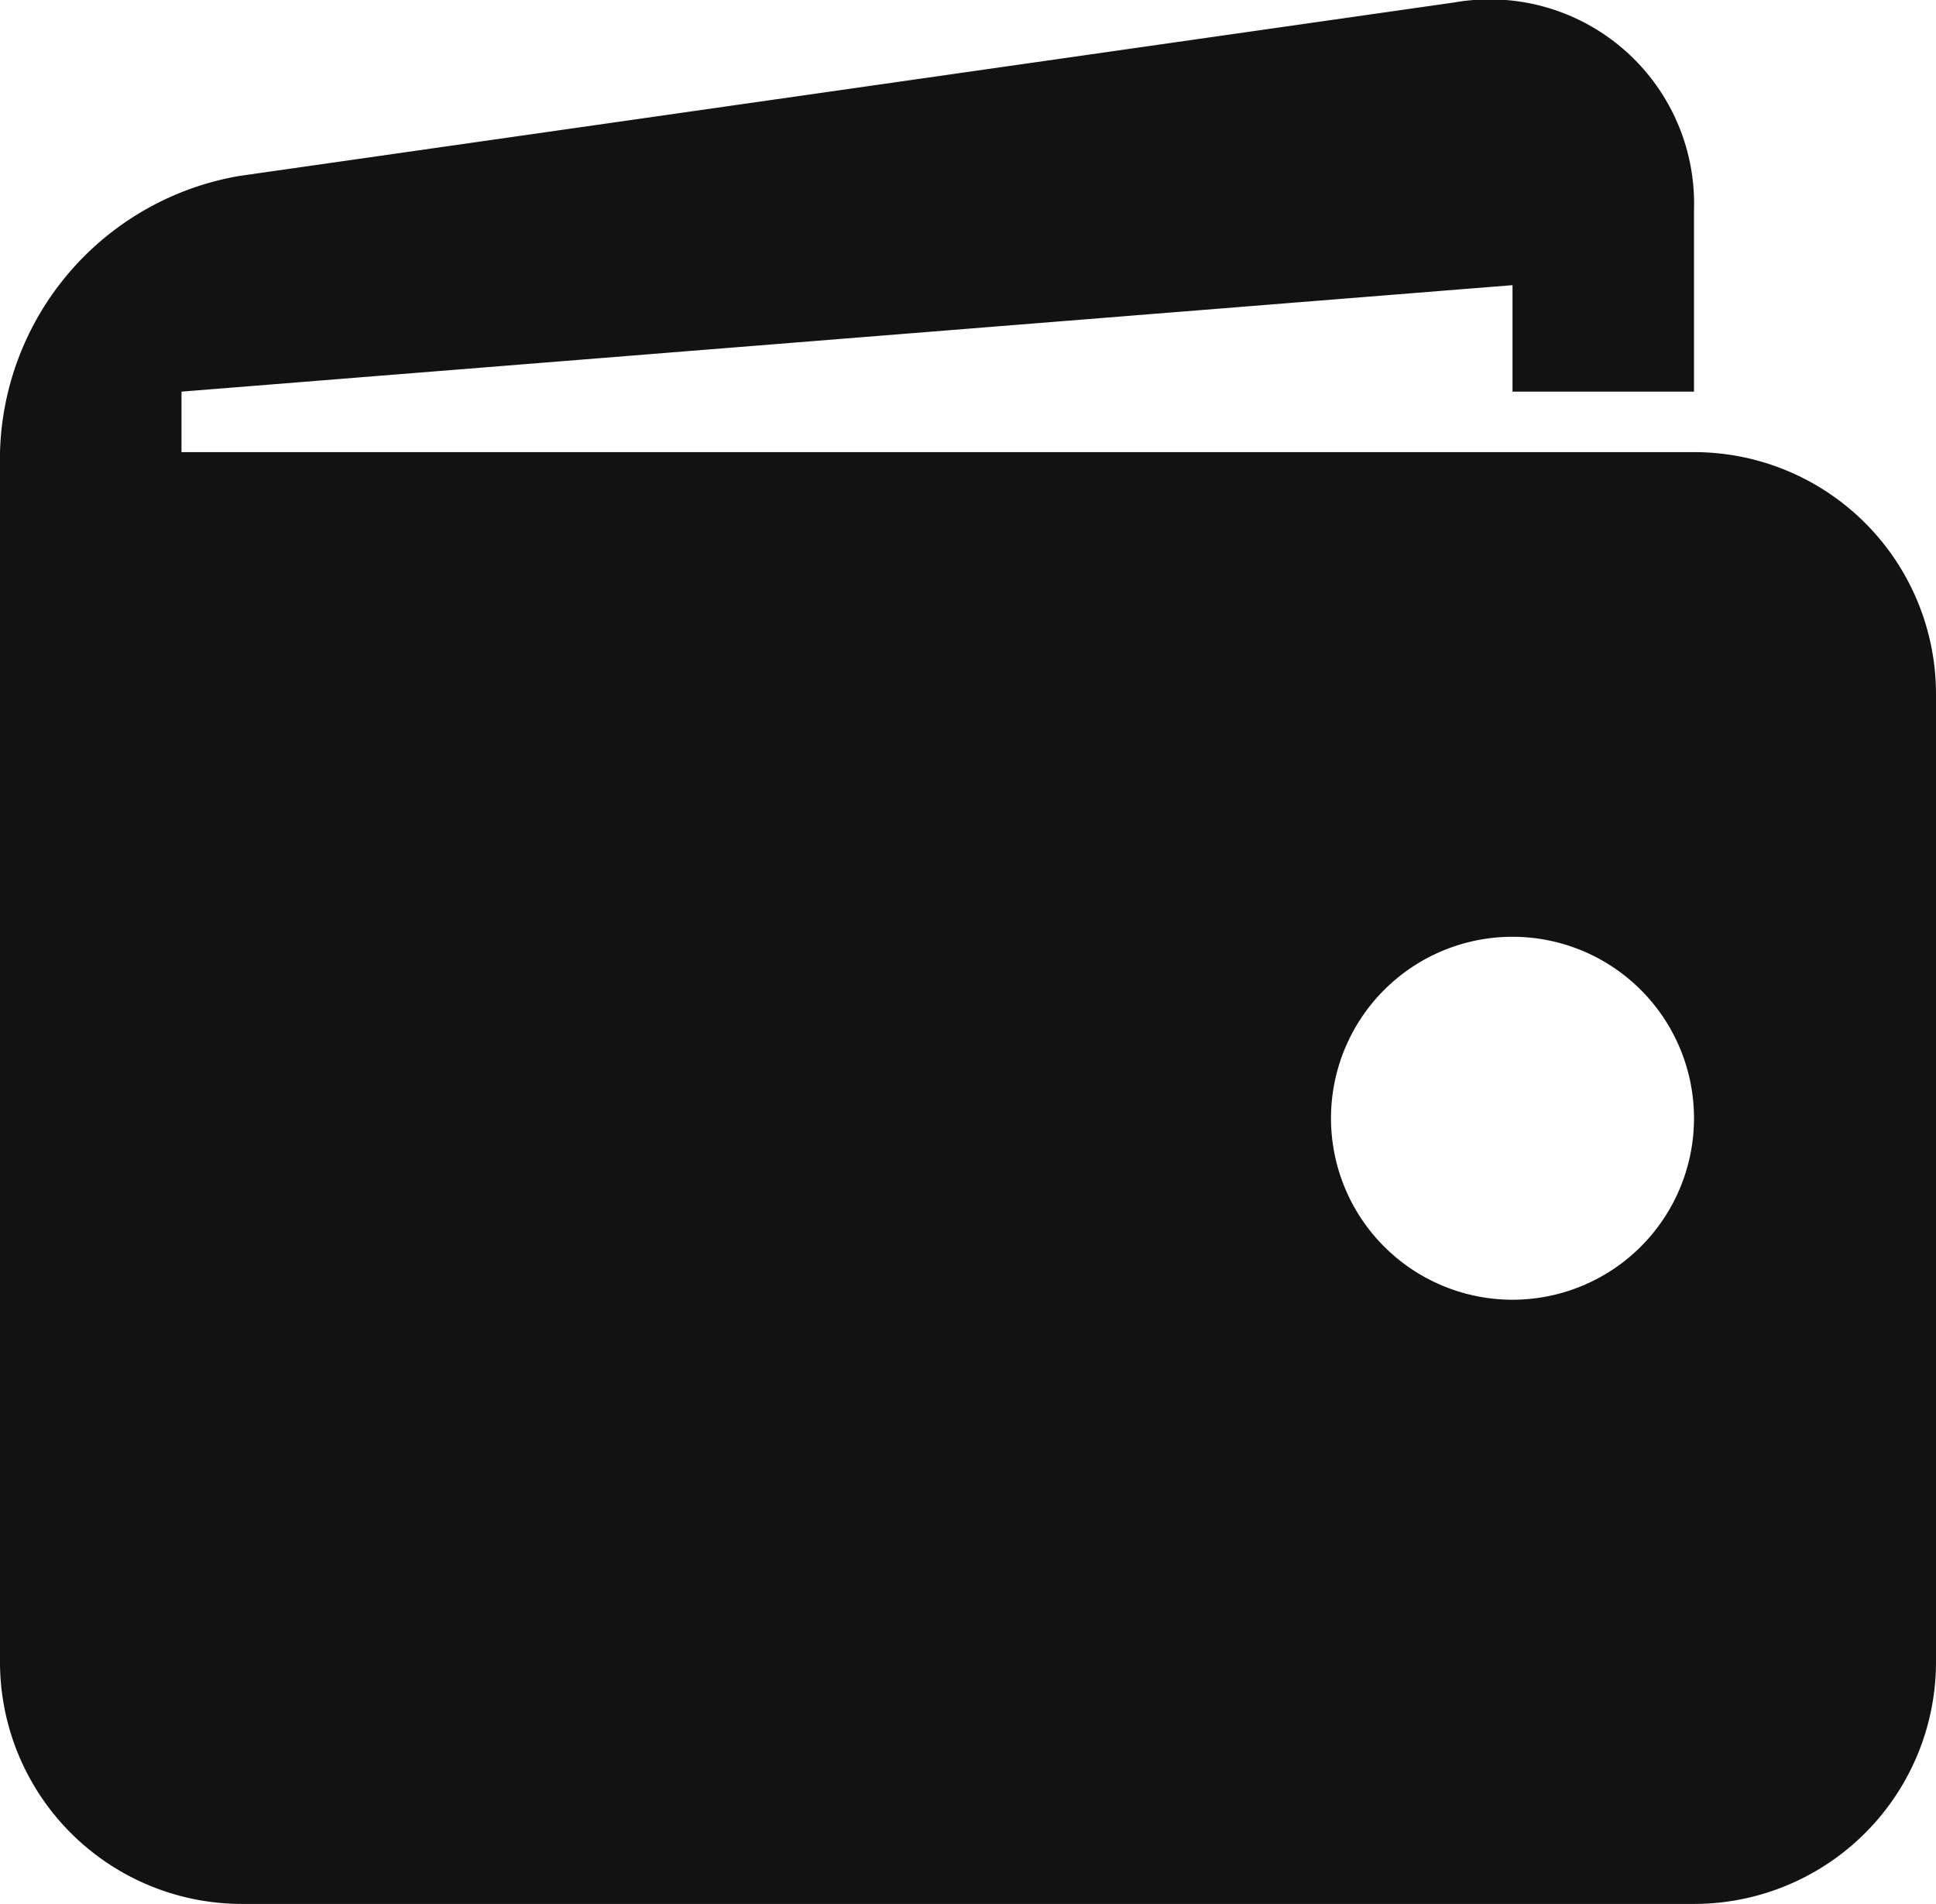 <svg xmlns="http://www.w3.org/2000/svg" width="16" height="15.737" viewBox="0 0 16 15.737">
  <path id="c275da62a737e9e440232d6c41c485f7" d="M16,6H3.5V5.5l11-.88V5.5H16V4a1.689,1.689,0,0,0-1.979-1.717L3.98,3.717A2.382,2.382,0,0,0,2,6V16a2,2,0,0,0,2,2H16a2,2,0,0,0,2-2V8A2,2,0,0,0,16,6Zm-1.5,7.006a1.5,1.5,0,1,1,1.5-1.5,1.5,1.5,0,0,1-1.5,1.5Z" transform="translate(-2 -2.263)" fill="#121212"/>
</svg>
